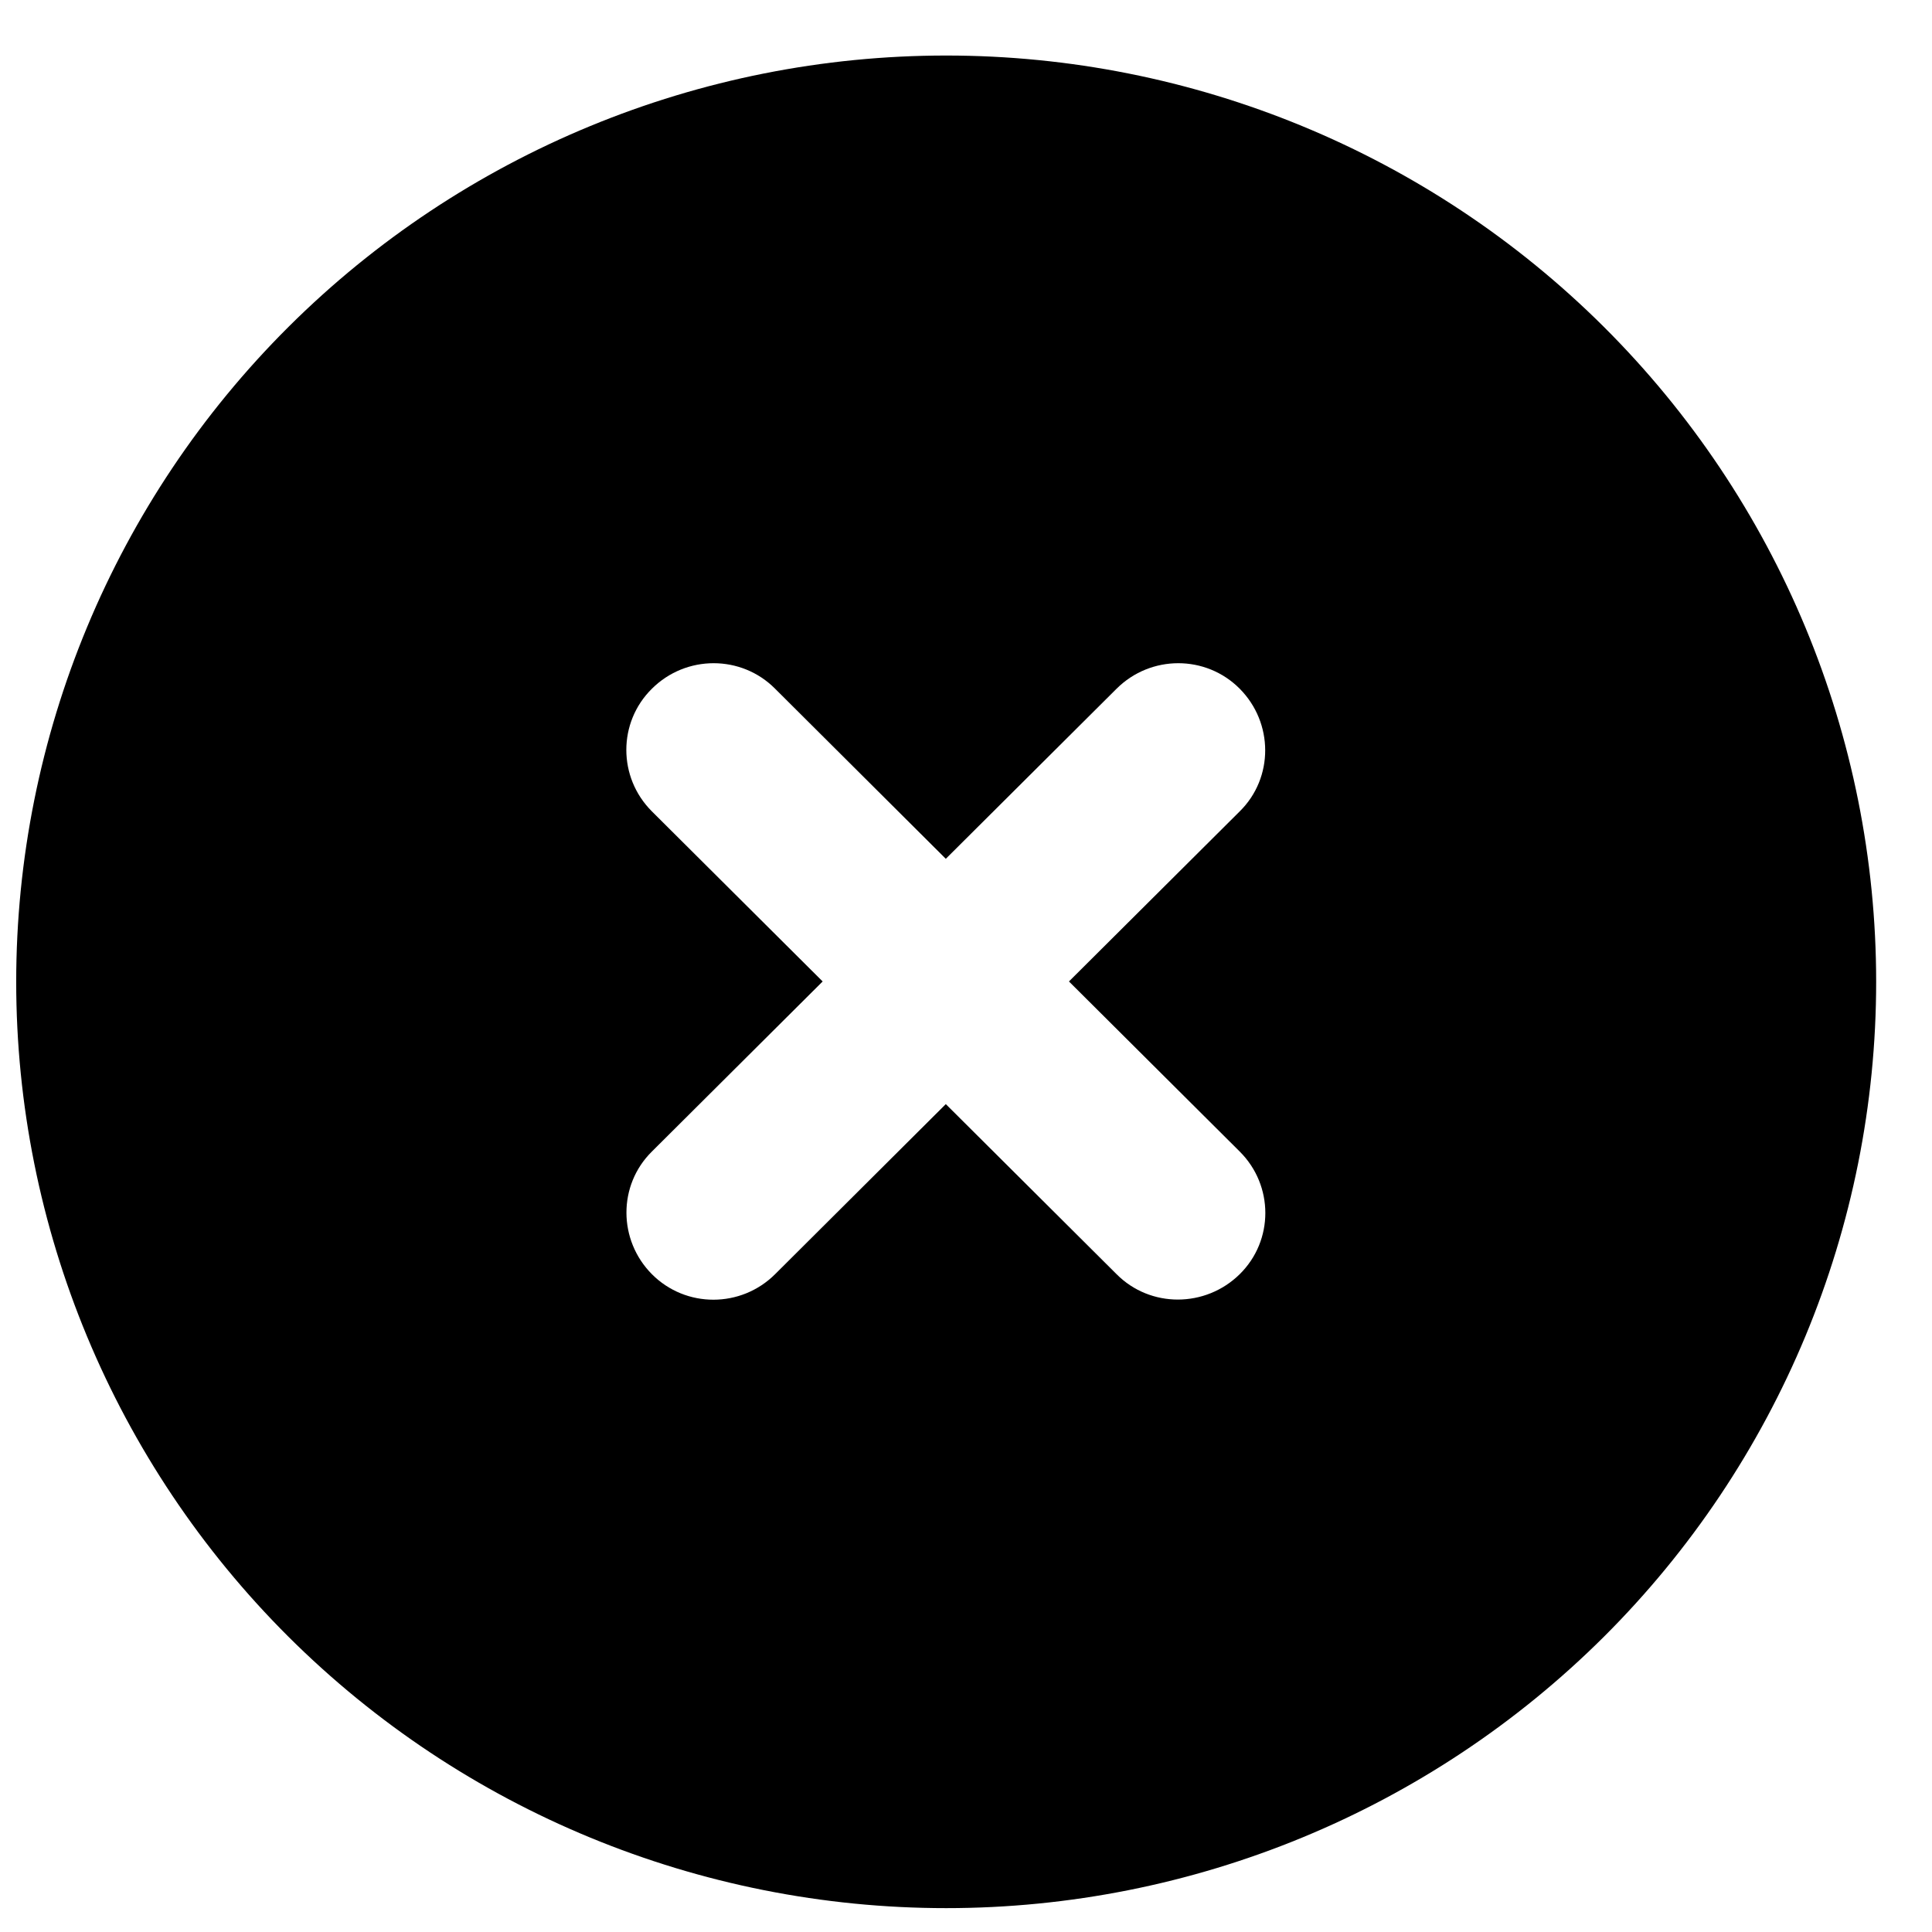 <svg width="31" height="31" viewBox="0 0 31 31" fill="none" xmlns="http://www.w3.org/2000/svg">
<path d="M15.182 30.617C19.14 30.617 22.935 29.051 25.734 26.264C28.532 23.476 30.104 19.696 30.104 15.754C30.104 11.812 28.532 8.031 25.734 5.244C22.935 2.457 19.14 0.891 15.182 0.891C11.224 0.891 7.429 2.457 4.63 5.244C1.832 8.031 0.26 11.812 0.26 15.754C0.26 19.696 1.832 23.476 4.63 26.264C7.429 29.051 11.224 30.617 15.182 30.617ZM10.46 11.051C11.008 10.505 11.895 10.505 12.437 11.051L15.176 13.78L17.916 11.051C18.464 10.505 19.35 10.505 19.892 11.051C20.434 11.597 20.44 12.479 19.892 13.019L17.152 15.748L19.892 18.477C20.44 19.023 20.44 19.905 19.892 20.445C19.344 20.985 18.458 20.991 17.916 20.445L15.176 17.716L12.437 20.445C11.889 20.991 11.003 20.991 10.46 20.445C9.918 19.899 9.913 19.017 10.46 18.477L13.2 15.748L10.46 13.019C9.913 12.473 9.913 11.591 10.46 11.051Z" fill="black"/>
</svg>
